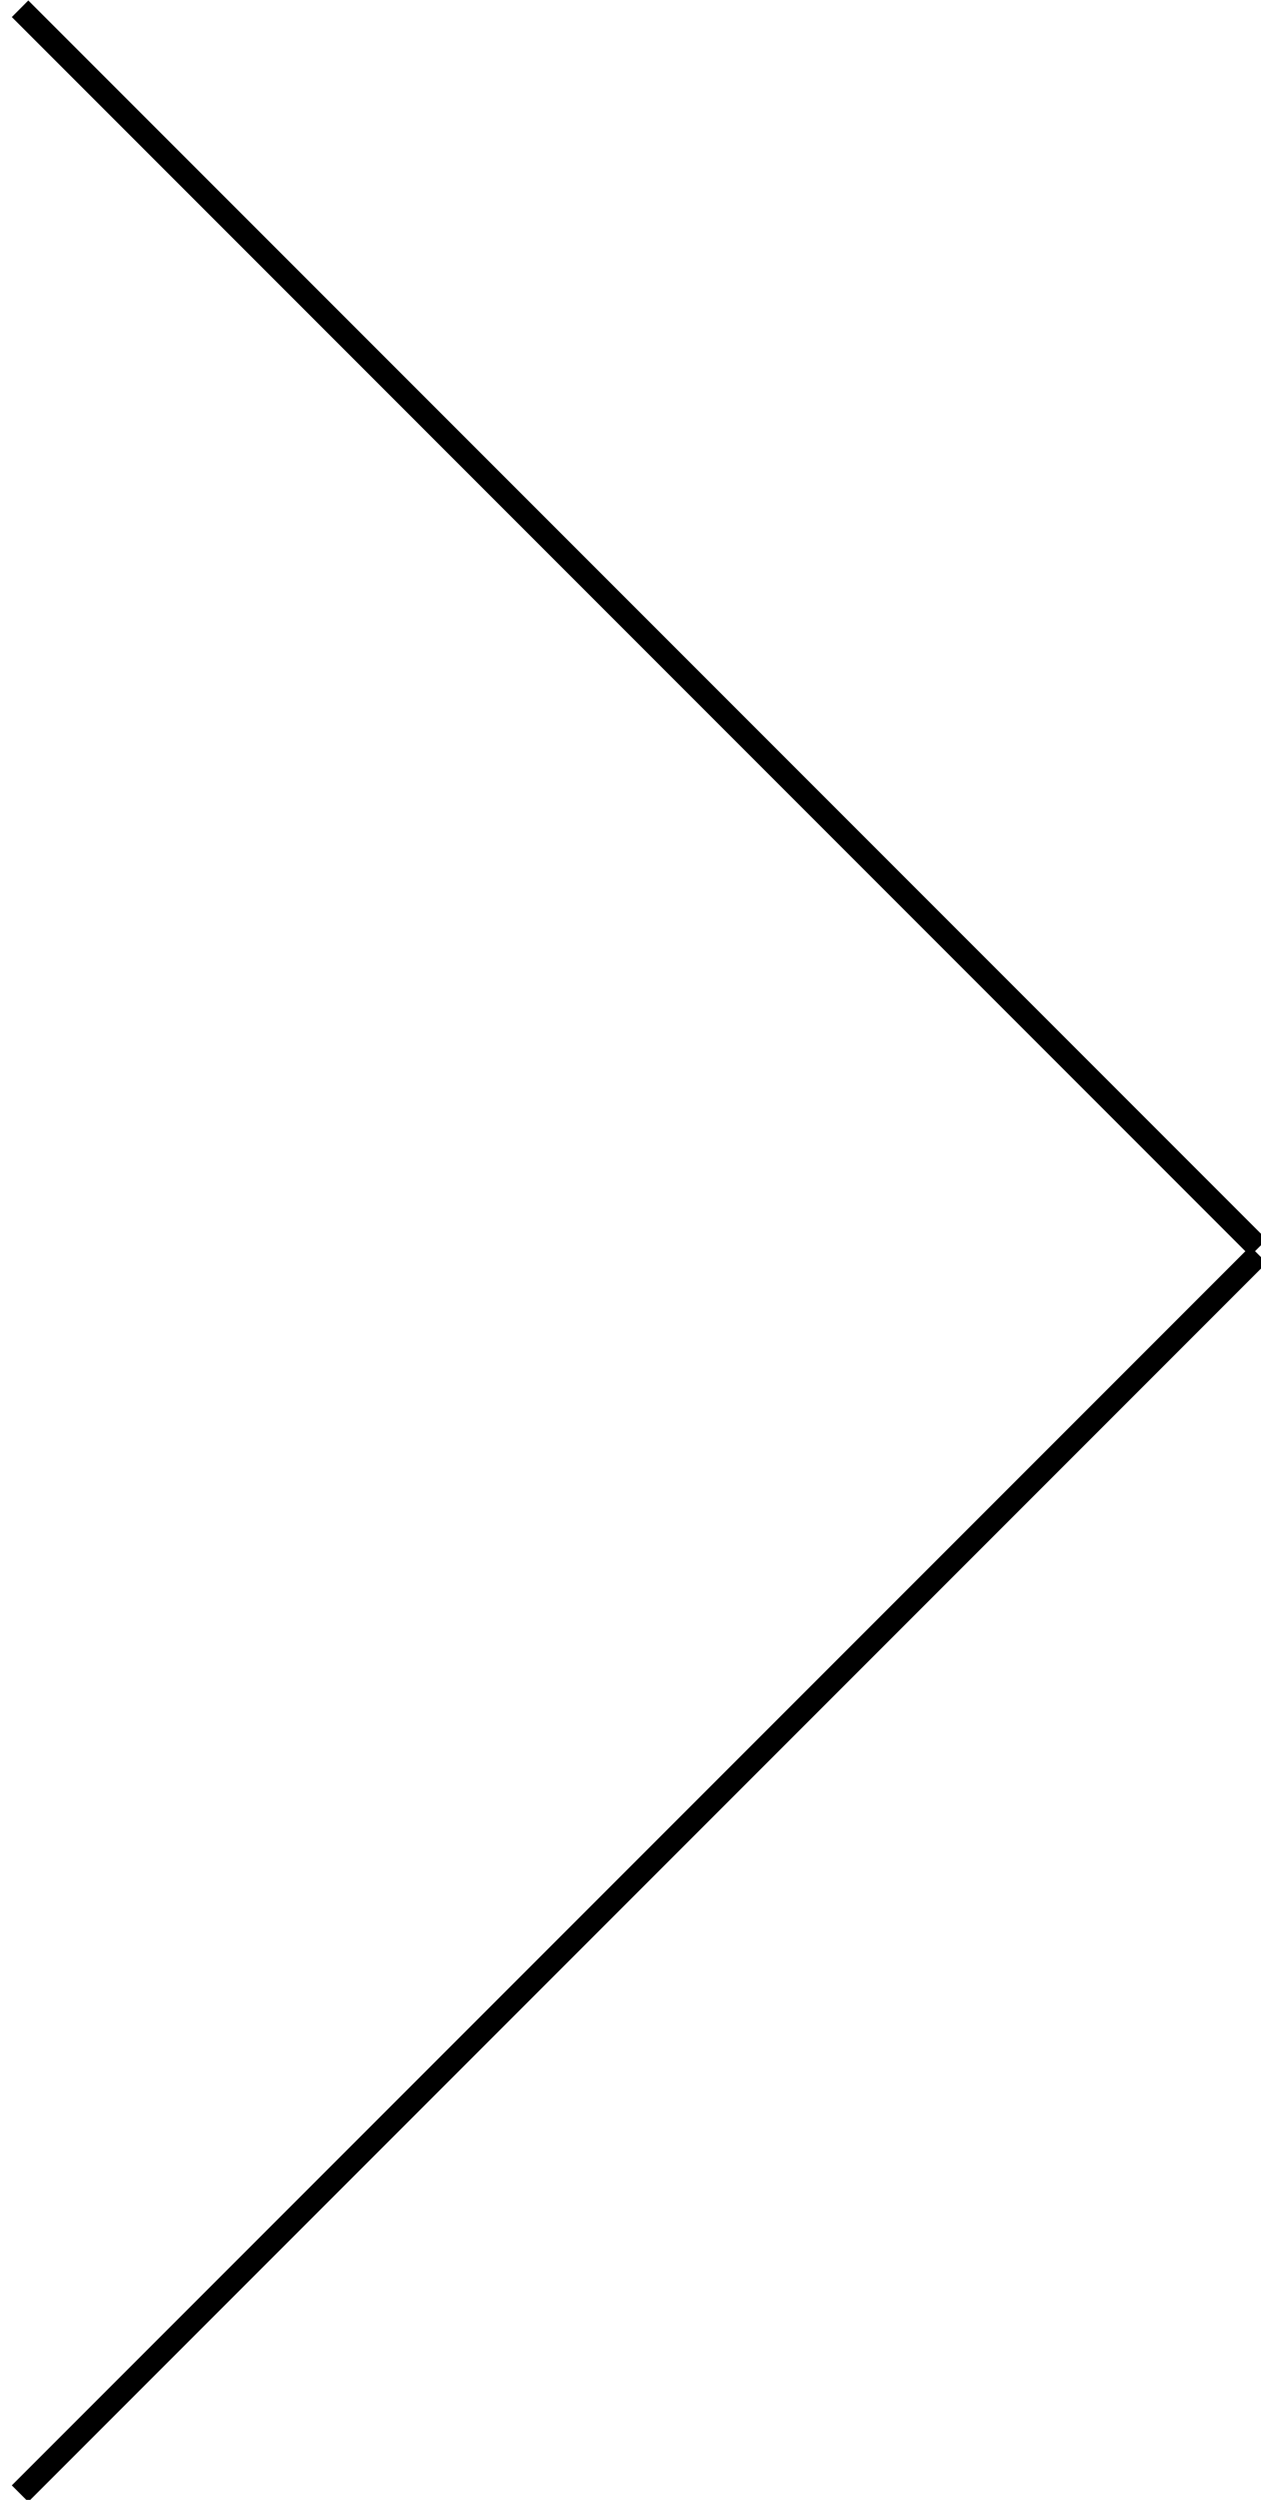 <svg width="54" height="107" viewBox="0 0 54 107" xmlns="http://www.w3.org/2000/svg"><path d="M1.212 107.088l-.707-.707L53.33 53.556.506.73 1.212.02l53.033 53.033-.5.5.5.5-53.033 53.033z" class="arrow" fill="#000" fill-rule="evenodd"/></svg>